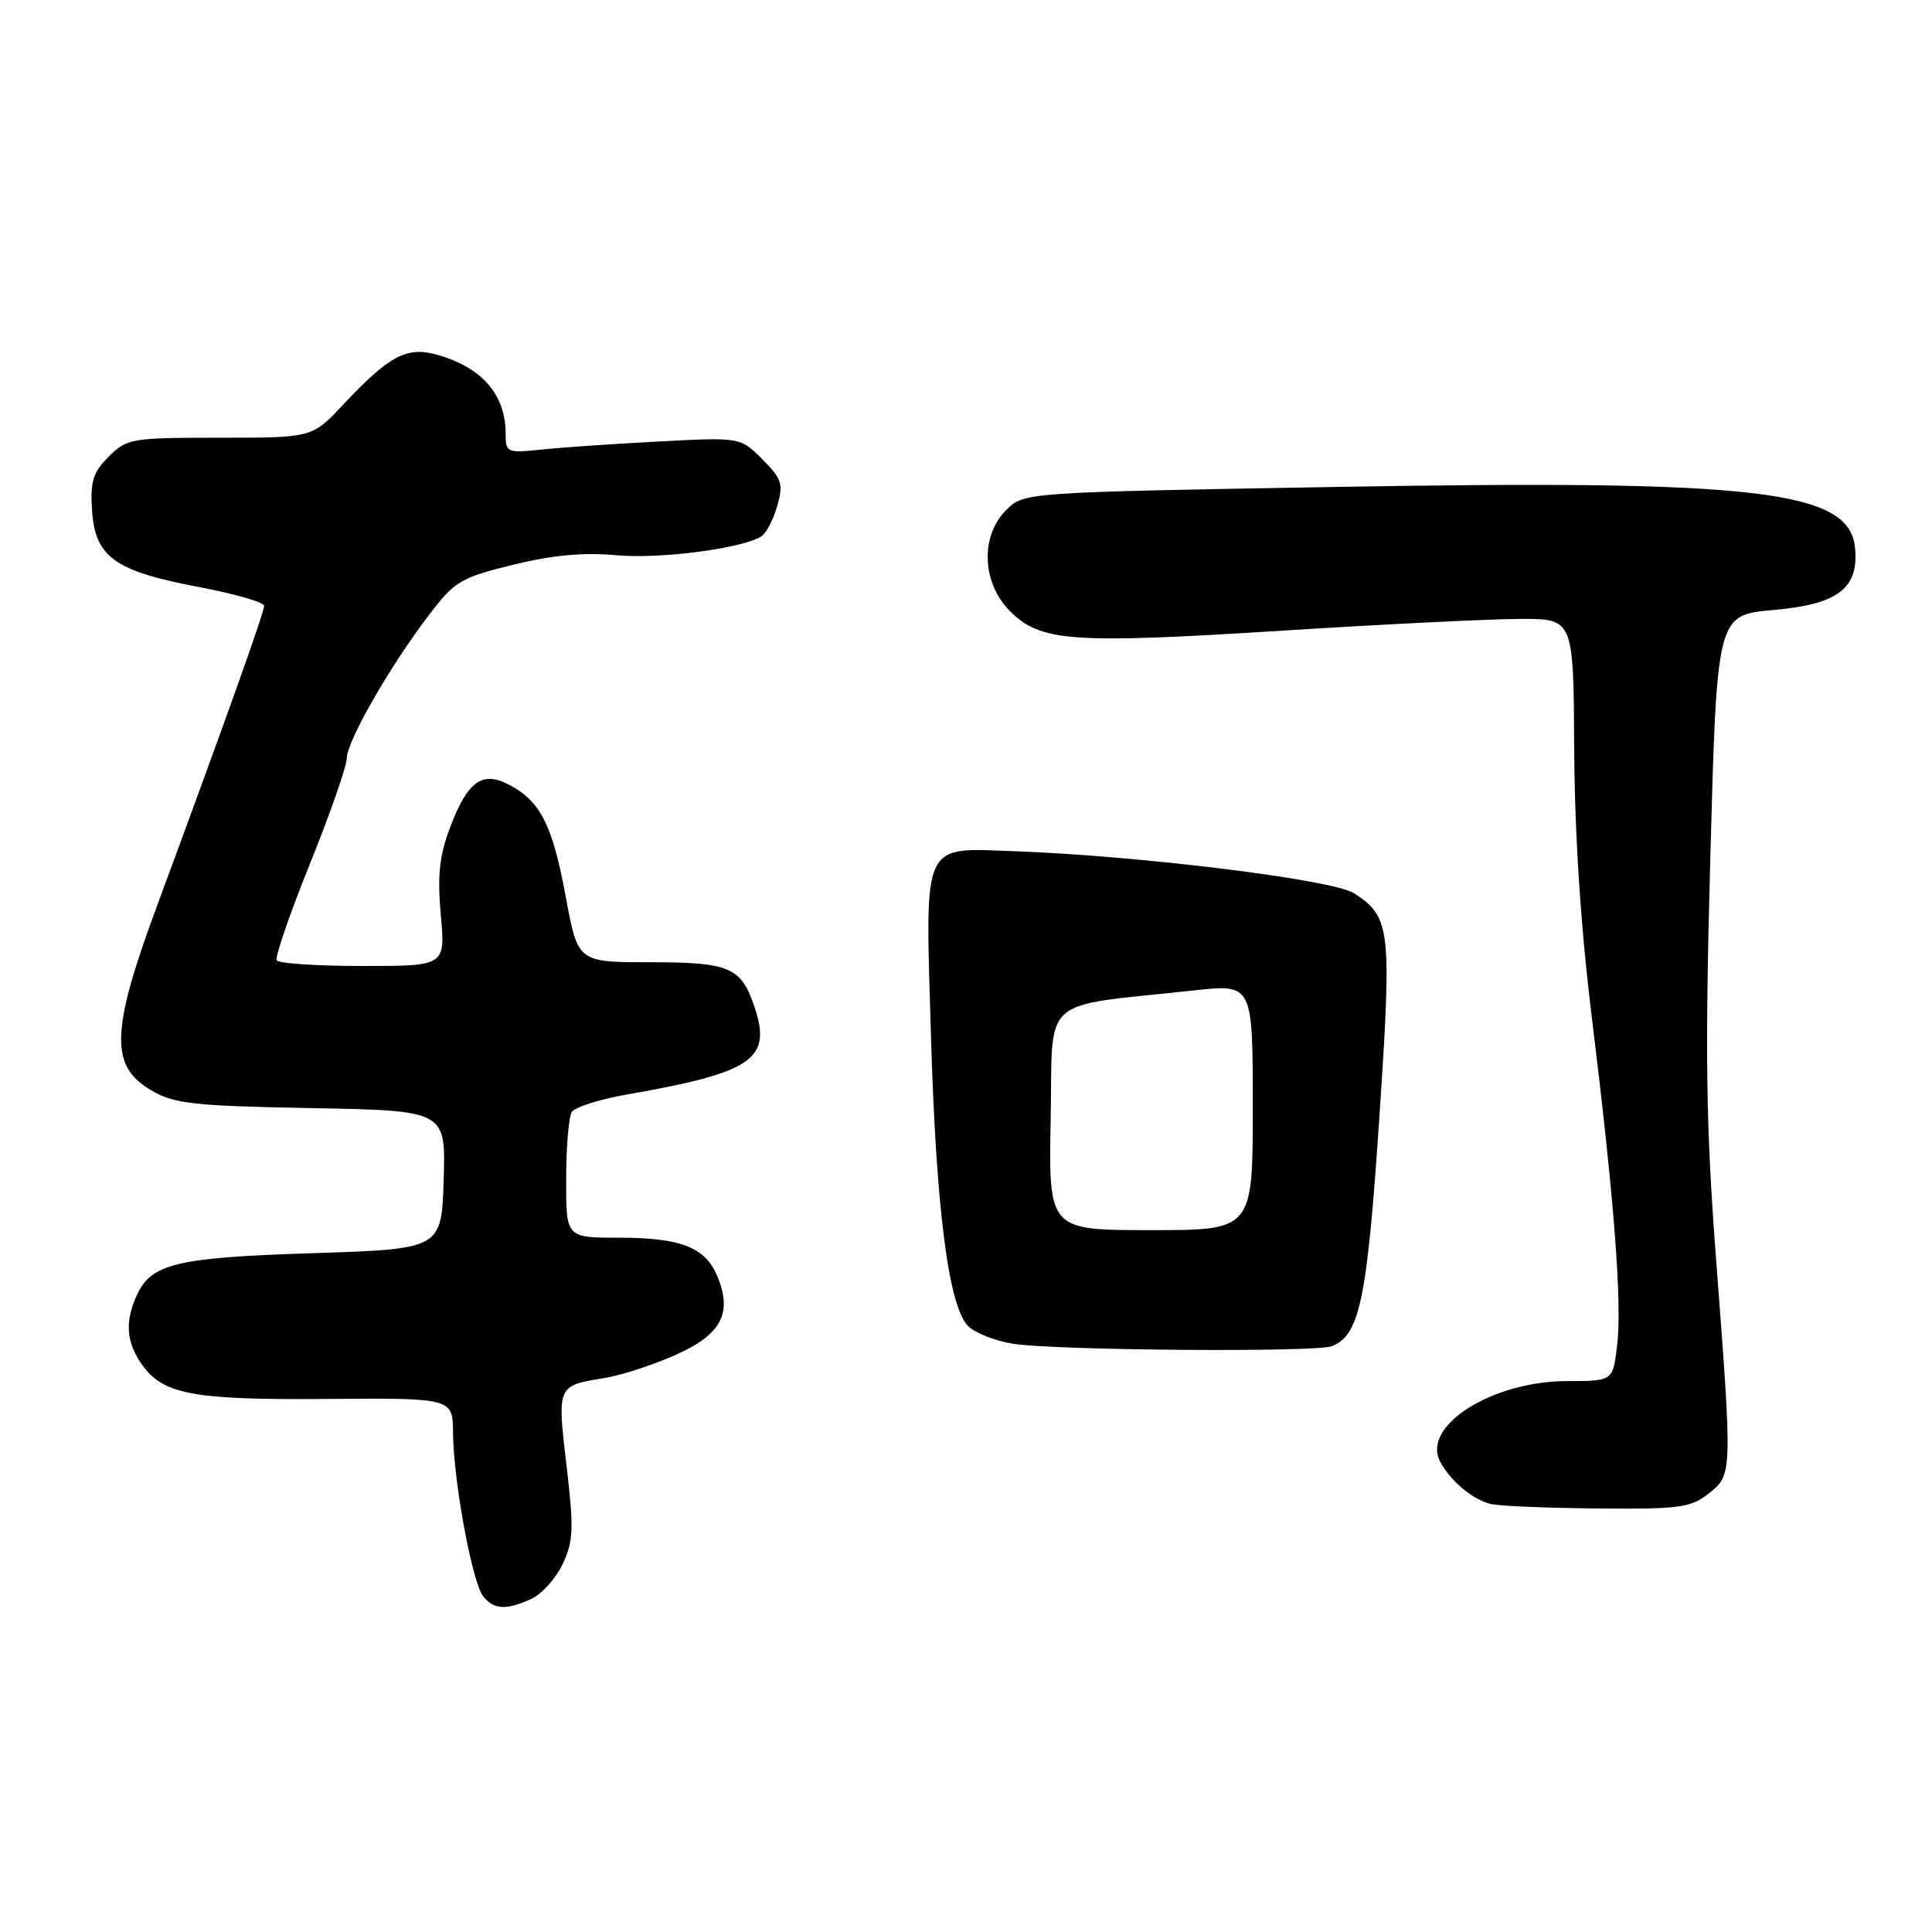 <?xml version="1.0" encoding="UTF-8" standalone="no"?>
<!DOCTYPE svg PUBLIC "-//W3C//DTD SVG 1.1//EN" "http://www.w3.org/Graphics/SVG/1.1/DTD/svg11.dtd" >
<svg xmlns="http://www.w3.org/2000/svg" xmlns:xlink="http://www.w3.org/1999/xlink" version="1.1" viewBox="0 0 256 256">
 <g >
 <path fill="currentColor"
d=" M 70.40 211.86 C 71.78 211.24 73.64 209.16 74.55 207.25 C 75.99 204.22 76.05 202.58 75.07 194.22 C 73.81 183.56 73.79 183.61 80.14 182.59 C 82.26 182.25 86.45 180.89 89.46 179.56 C 95.58 176.85 97.09 174.03 95.05 169.11 C 93.45 165.26 90.22 164.00 81.95 164.00 C 75.00 164.00 75.00 164.00 75.02 156.25 C 75.02 151.99 75.36 147.98 75.77 147.34 C 76.18 146.70 79.43 145.67 83.00 145.04 C 99.67 142.13 102.27 140.38 100.02 133.56 C 98.23 128.15 96.75 127.50 86.12 127.50 C 76.57 127.50 76.57 127.50 74.97 118.86 C 73.22 109.37 71.64 106.22 67.57 104.04 C 63.92 102.08 61.98 103.45 59.65 109.61 C 58.21 113.41 57.94 116.00 58.41 121.25 C 59.01 128.00 59.01 128.00 48.07 128.00 C 42.04 128.00 36.91 127.66 36.66 127.25 C 36.41 126.84 38.39 121.10 41.05 114.50 C 43.72 107.90 45.92 101.59 45.95 100.48 C 46.01 98.13 51.62 88.34 56.87 81.45 C 60.24 77.02 61.05 76.54 68.00 74.83 C 73.22 73.55 77.37 73.17 81.65 73.57 C 87.41 74.10 98.25 72.70 100.87 71.08 C 101.51 70.68 102.46 68.88 102.98 67.07 C 103.82 64.13 103.61 63.46 101.01 60.85 C 98.09 57.93 98.09 57.93 87.29 58.50 C 81.36 58.81 74.36 59.29 71.75 59.57 C 67.17 60.05 67.00 59.97 67.00 57.47 C 67.00 52.32 63.92 48.74 58.04 47.04 C 53.92 45.85 51.64 47.05 45.43 53.66 C 41.36 58.00 41.36 58.00 29.13 58.00 C 17.42 58.00 16.81 58.10 14.40 60.51 C 12.32 62.59 11.94 63.80 12.20 67.66 C 12.60 73.81 15.21 75.68 26.34 77.78 C 31.10 78.68 35.00 79.80 35.00 80.28 C 35.00 81.15 29.77 95.80 20.86 119.89 C 14.68 136.56 14.52 141.24 20.00 144.45 C 23.10 146.27 25.52 146.54 41.29 146.83 C 59.07 147.16 59.07 147.16 58.79 156.33 C 58.50 165.50 58.50 165.50 41.50 166.05 C 23.35 166.63 20.04 167.42 18.11 171.66 C 16.59 175.00 16.72 177.64 18.55 180.43 C 21.38 184.76 25.15 185.51 43.25 185.37 C 60.00 185.24 60.00 185.24 60.03 189.87 C 60.08 196.24 62.59 209.81 64.05 211.56 C 65.49 213.30 67.09 213.37 70.40 211.86 Z  M 226.37 197.93 C 229.57 195.40 229.57 195.49 227.40 167.00 C 226.05 149.27 225.91 139.89 226.63 113.50 C 227.50 81.50 227.50 81.50 234.97 80.83 C 243.57 80.07 246.33 77.96 245.80 72.58 C 245.06 64.97 232.90 63.55 177.08 64.52 C 135.67 65.24 135.67 65.24 133.33 67.58 C 129.86 71.05 130.10 77.25 133.84 80.99 C 137.89 85.04 141.97 85.33 170.00 83.56 C 183.47 82.71 197.65 82.01 201.50 82.01 C 208.50 82.00 208.50 82.00 208.59 99.25 C 208.65 110.44 209.45 122.82 210.89 134.50 C 213.89 158.92 214.95 172.58 214.28 178.25 C 213.72 183.00 213.72 183.00 207.68 183.00 C 197.70 183.00 188.30 188.96 190.84 193.69 C 192.20 196.25 195.13 198.70 197.50 199.28 C 198.60 199.55 204.95 199.82 211.62 199.88 C 222.46 199.99 224.01 199.78 226.37 197.93 Z  M 176.46 178.38 C 180.16 176.96 181.15 172.23 182.75 148.36 C 184.45 123.01 184.28 121.54 179.44 118.37 C 176.68 116.56 151.13 113.40 134.41 112.79 C 122.05 112.35 122.59 111.16 123.35 136.99 C 124.02 160.12 125.68 173.11 128.29 175.72 C 129.19 176.62 131.86 177.67 134.21 178.05 C 139.66 178.94 174.30 179.21 176.46 178.38 Z  M 139.22 148.25 C 139.53 131.67 137.51 133.48 158.25 131.23 C 166.00 130.39 166.00 130.39 166.00 146.69 C 166.00 163.00 166.00 163.00 152.47 163.00 C 138.95 163.00 138.95 163.00 139.22 148.25 Z "/>
</g>
</svg>